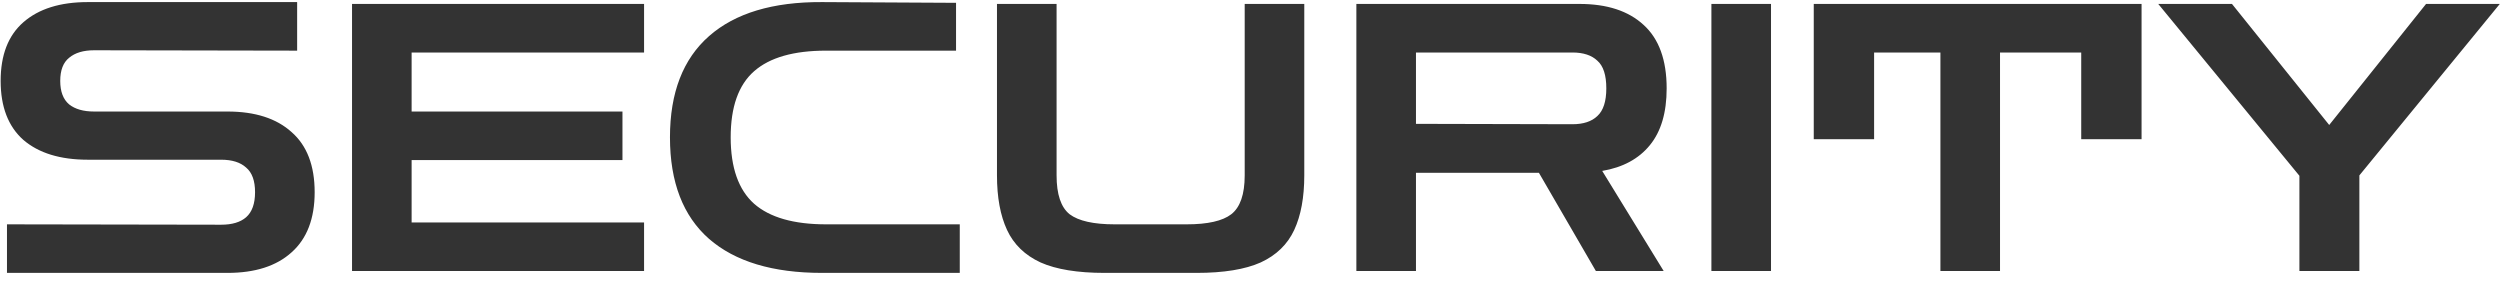 <svg width="139" height="16" viewBox="0 0 139 16" fill="none" xmlns="http://www.w3.org/2000/svg">
<path id="Security" d="M0.388 15.173V12.473L12.296 12.494C12.904 12.494 13.366 12.356 13.684 12.079C14.015 11.788 14.181 11.324 14.181 10.687C14.181 10.05 14.015 9.593 13.684 9.316C13.366 9.026 12.904 8.88 12.296 8.88H4.882C3.349 8.88 2.155 8.513 1.299 7.779C0.457 7.032 0.036 5.938 0.036 4.498C0.036 3.058 0.457 1.971 1.299 1.237C2.155 0.489 3.349 0.116 4.882 0.116H16.521V2.816L5.234 2.795C4.64 2.795 4.178 2.933 3.846 3.21C3.515 3.473 3.349 3.902 3.349 4.498C3.349 5.093 3.515 5.529 3.846 5.806C4.178 6.069 4.64 6.201 5.234 6.201H12.648C14.181 6.201 15.368 6.582 16.211 7.343C17.067 8.091 17.495 9.206 17.495 10.687C17.495 12.155 17.067 13.269 16.211 14.031C15.368 14.793 14.181 15.173 12.648 15.173H0.388ZM19.573 15.069V0.219H35.81V2.919H22.886V6.201H34.609V8.901H22.886V12.369H35.81V15.069H19.573ZM45.7 15.173C42.967 15.173 40.875 14.543 39.425 13.283C37.975 12.009 37.25 10.126 37.25 7.634C37.25 5.156 37.975 3.279 39.425 2.006C40.875 0.732 42.967 0.102 45.7 0.116L53.156 0.157V2.816H45.928C44.133 2.816 42.801 3.196 41.931 3.958C41.061 4.719 40.626 5.945 40.626 7.634C40.626 9.323 41.061 10.556 41.931 11.331C42.801 12.092 44.133 12.473 45.928 12.473H53.363V15.173H45.7ZM61.417 15.173C59.913 15.173 58.725 14.979 57.855 14.592C56.985 14.19 56.364 13.588 55.991 12.785C55.618 11.982 55.432 10.971 55.432 9.752V0.219H58.746V9.752C58.746 10.805 58.987 11.525 59.471 11.912C59.968 12.286 60.803 12.473 61.977 12.473H65.974C67.147 12.473 67.976 12.286 68.459 11.912C68.956 11.525 69.205 10.805 69.205 9.752V0.219H72.518V9.752C72.518 10.971 72.332 11.982 71.959 12.785C71.586 13.588 70.965 14.19 70.095 14.592C69.225 14.979 68.038 15.173 66.533 15.173H61.417ZM75.414 15.069V0.219H87.82C89.353 0.219 90.54 0.607 91.382 1.383C92.238 2.158 92.666 3.335 92.666 4.913C92.666 6.256 92.356 7.309 91.734 8.07C91.113 8.832 90.229 9.309 89.083 9.503L92.501 15.069H88.731L85.563 9.607H78.728V15.069H75.414ZM87.427 2.919H78.728V6.886L87.427 6.907C88.034 6.907 88.497 6.755 88.814 6.45C89.146 6.146 89.311 5.633 89.311 4.913C89.311 4.179 89.146 3.667 88.814 3.376C88.497 3.072 88.034 2.919 87.427 2.919ZM95.154 15.069V0.219H98.468V15.069H95.154ZM100.845 7.738V0.219H119.071V7.738H115.716V2.919H111.201V15.069H107.887V2.919H104.2V7.738H100.845ZM127.847 15.069V9.773L119.998 0.219H124.098L129.504 6.949L134.889 0.219H138.989L131.181 9.752V15.069H127.847Z" fill="#333333"/>
</svg>
